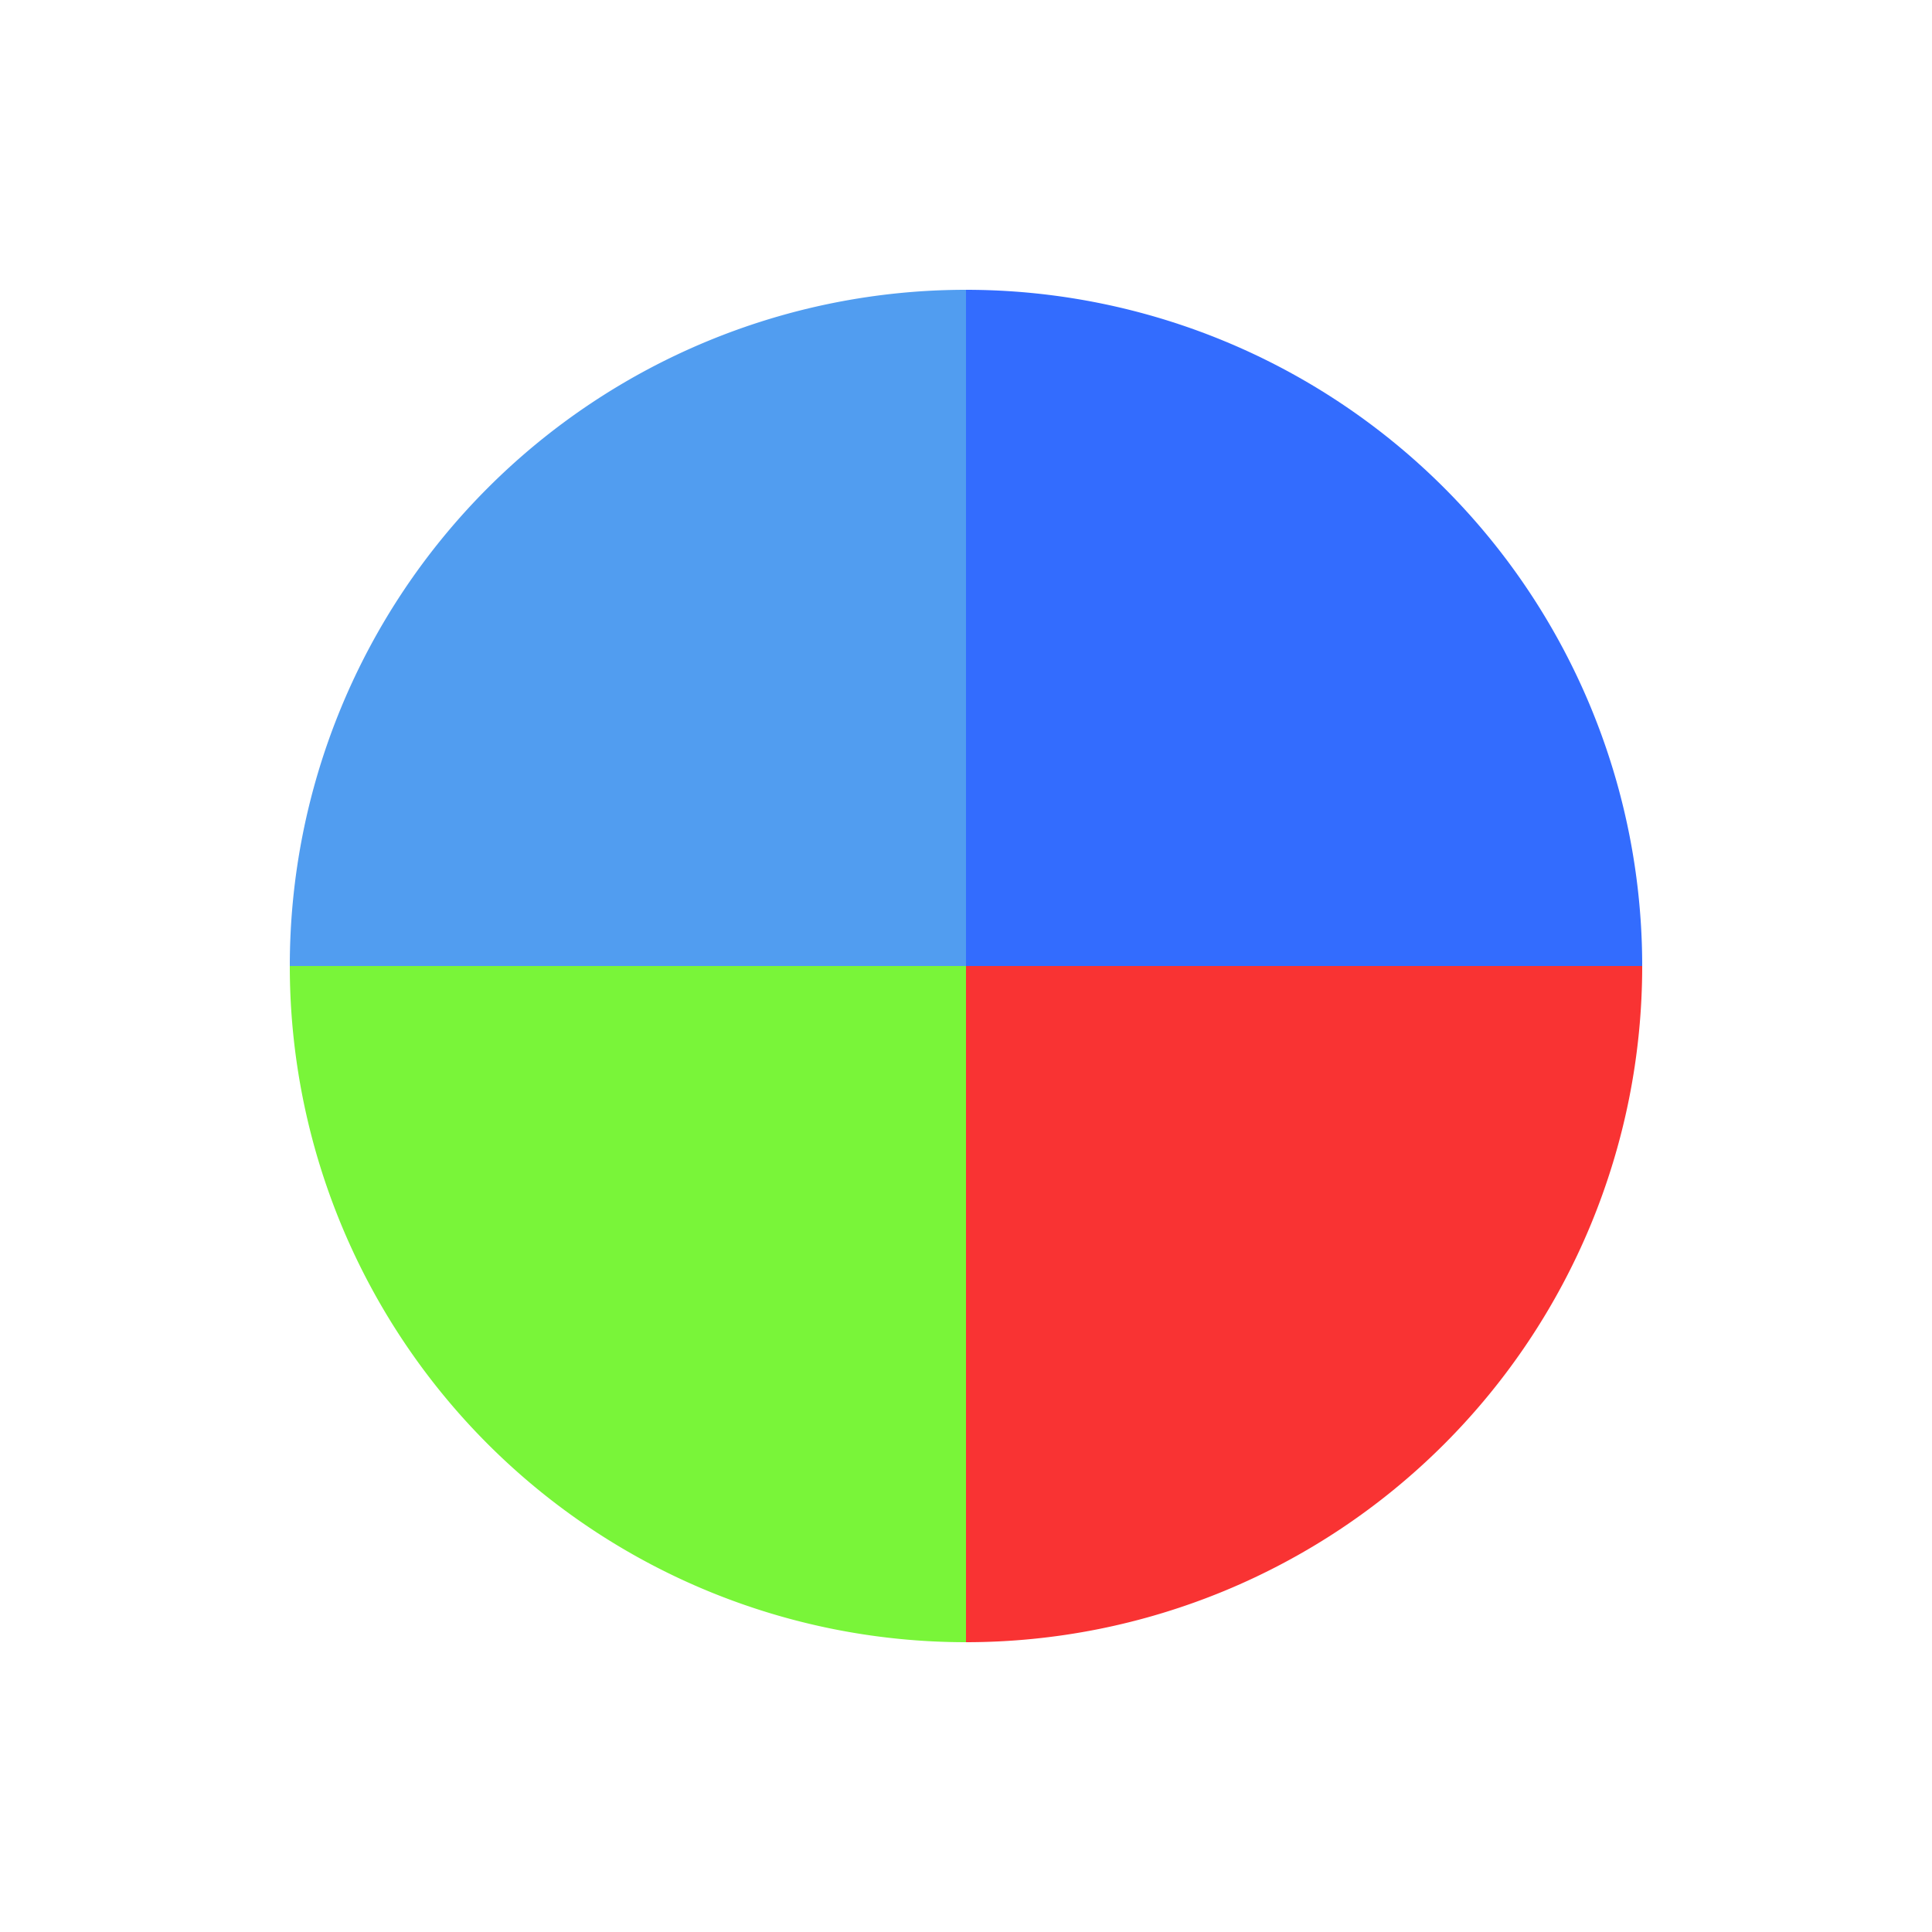 <svg xmlns="http://www.w3.org/2000/svg" width="200" height="200" preserveAspectRatio="xMidYMid" style="shape-rendering:auto;background:0 0;display:block" viewBox="0 0 100 100"><g transform="matrix(.7 0 0 .7 15 15)"><animateTransform attributeName="transform" dur="0.758s" keyTimes="0;1" repeatCount="indefinite" type="rotate" values="0 50 50;360 50 50"/><path fill="#0148fd" fill-opacity=".8" d="M50 50V0a50 50 0 0 1 50 50Z"/></g><g transform="matrix(.7 0 0 .7 15 15)"><animateTransform attributeName="transform" dur="1.01s" keyTimes="0;1" repeatCount="indefinite" type="rotate" values="0 50 50;360 50 50"/><path fill="#f70000" fill-opacity=".8" d="M50 50h50a50 50 0 0 1-50 50Z"/></g><g transform="matrix(.7 0 0 .7 15 15)"><animateTransform attributeName="transform" dur="1.515s" keyTimes="0;1" repeatCount="indefinite" type="rotate" values="0 50 50;360 50 50"/><path fill="#58f208" fill-opacity=".8" d="M50 50v50A50 50 0 0 1 0 50Z"/></g><g transform="matrix(.7 0 0 .7 15 15)"><animateTransform attributeName="transform" dur="3.03s" keyTimes="0;1" repeatCount="indefinite" type="rotate" values="0 50 50;360 50 50"/><path fill="#2685ec" fill-opacity=".8" d="M50 50H0A50 50 0 0 1 50 0Z"/></g></svg>
